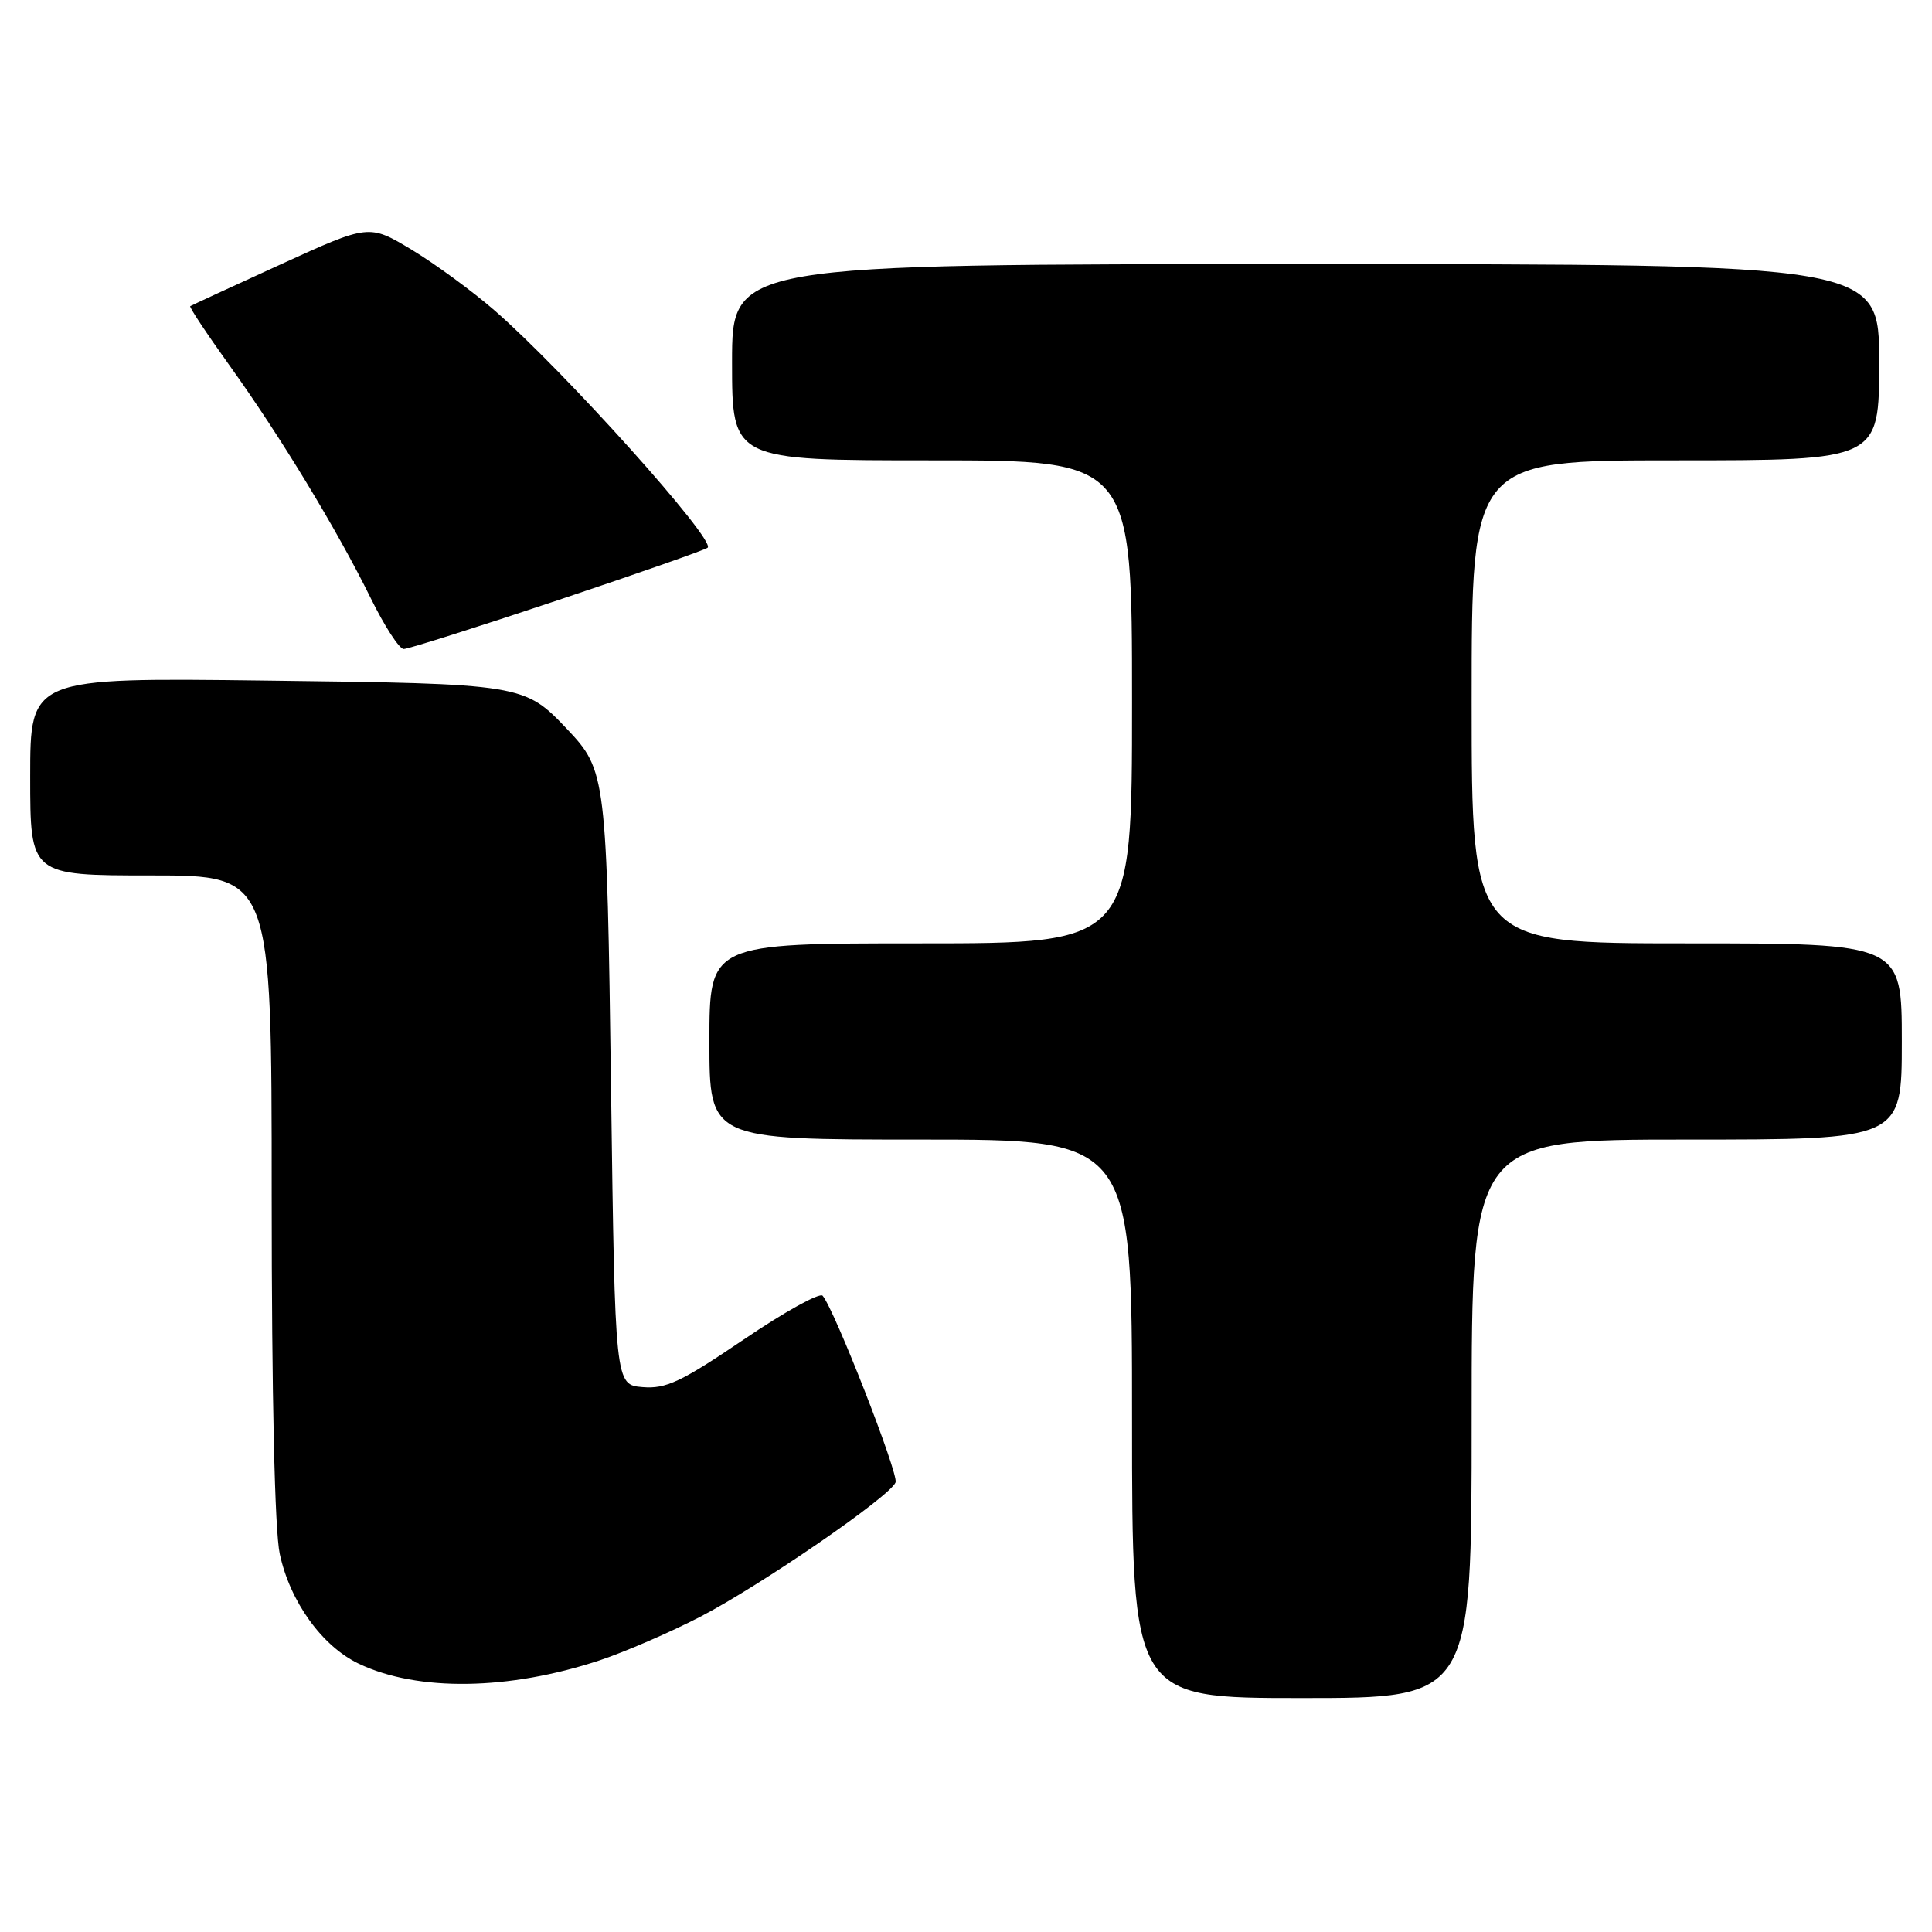<?xml version="1.0" encoding="UTF-8" standalone="no"?>
<!DOCTYPE svg PUBLIC "-//W3C//DTD SVG 1.1//EN" "http://www.w3.org/Graphics/SVG/1.1/DTD/svg11.dtd" >
<svg xmlns="http://www.w3.org/2000/svg" xmlns:xlink="http://www.w3.org/1999/xlink" version="1.1" viewBox="0 0 256 256">
 <g >
 <path fill="currentColor"
d=" M 195.00 188.00 C 195.00 151.00 195.00 151.00 223.50 151.00 C 252.00 151.00 252.00 151.00 252.00 138.00 C 252.00 125.00 252.00 125.00 223.50 125.00 C 195.00 125.00 195.00 125.00 195.00 93.00 C 195.00 61.00 195.00 61.00 222.00 61.00 C 249.00 61.00 249.00 61.00 249.00 48.00 C 249.00 35.00 249.00 35.00 173.00 35.00 C 97.00 35.00 97.00 35.00 97.00 48.00 C 97.00 61.00 97.00 61.00 123.50 61.00 C 150.00 61.00 150.00 61.00 150.00 93.00 C 150.00 125.00 150.00 125.00 122.00 125.00 C 94.00 125.00 94.00 125.00 94.00 138.00 C 94.00 151.00 94.00 151.00 122.00 151.00 C 150.00 151.00 150.00 151.00 150.00 188.00 C 150.00 225.00 150.00 225.00 172.50 225.00 C 195.00 225.00 195.00 225.00 195.00 188.00 Z  M 79.50 219.99 C 82.80 218.89 88.76 216.31 92.75 214.25 C 100.77 210.10 117.96 198.28 118.67 196.42 C 119.09 195.31 110.55 173.46 109.00 171.69 C 108.61 171.25 103.90 173.86 98.54 177.50 C 90.27 183.10 88.24 184.06 85.15 183.80 C 81.50 183.50 81.50 183.50 80.97 144.50 C 80.41 102.86 80.31 102.08 75.19 96.66 C 69.49 90.64 69.29 90.60 35.25 90.18 C 4.00 89.79 4.00 89.79 4.00 102.90 C 4.00 116.00 4.00 116.00 20.00 116.00 C 36.00 116.00 36.00 116.00 36.00 158.45 C 36.00 184.88 36.40 202.79 37.07 205.90 C 38.43 212.24 42.69 218.15 47.56 220.46 C 55.37 224.17 67.44 223.99 79.50 219.99 Z  M 73.92 79.53 C 84.57 75.97 93.50 72.84 93.77 72.57 C 94.82 71.51 74.78 49.19 65.56 41.16 C 62.62 38.60 57.66 34.97 54.55 33.09 C 48.89 29.69 48.89 29.69 37.20 35.03 C 30.76 37.97 25.37 40.46 25.21 40.57 C 25.04 40.67 27.40 44.22 30.43 48.45 C 37.18 57.86 44.68 70.23 49.12 79.25 C 50.94 82.96 52.91 86.00 53.49 86.00 C 54.08 86.00 63.27 83.09 73.92 79.53 Z "/>
</g>
</svg>